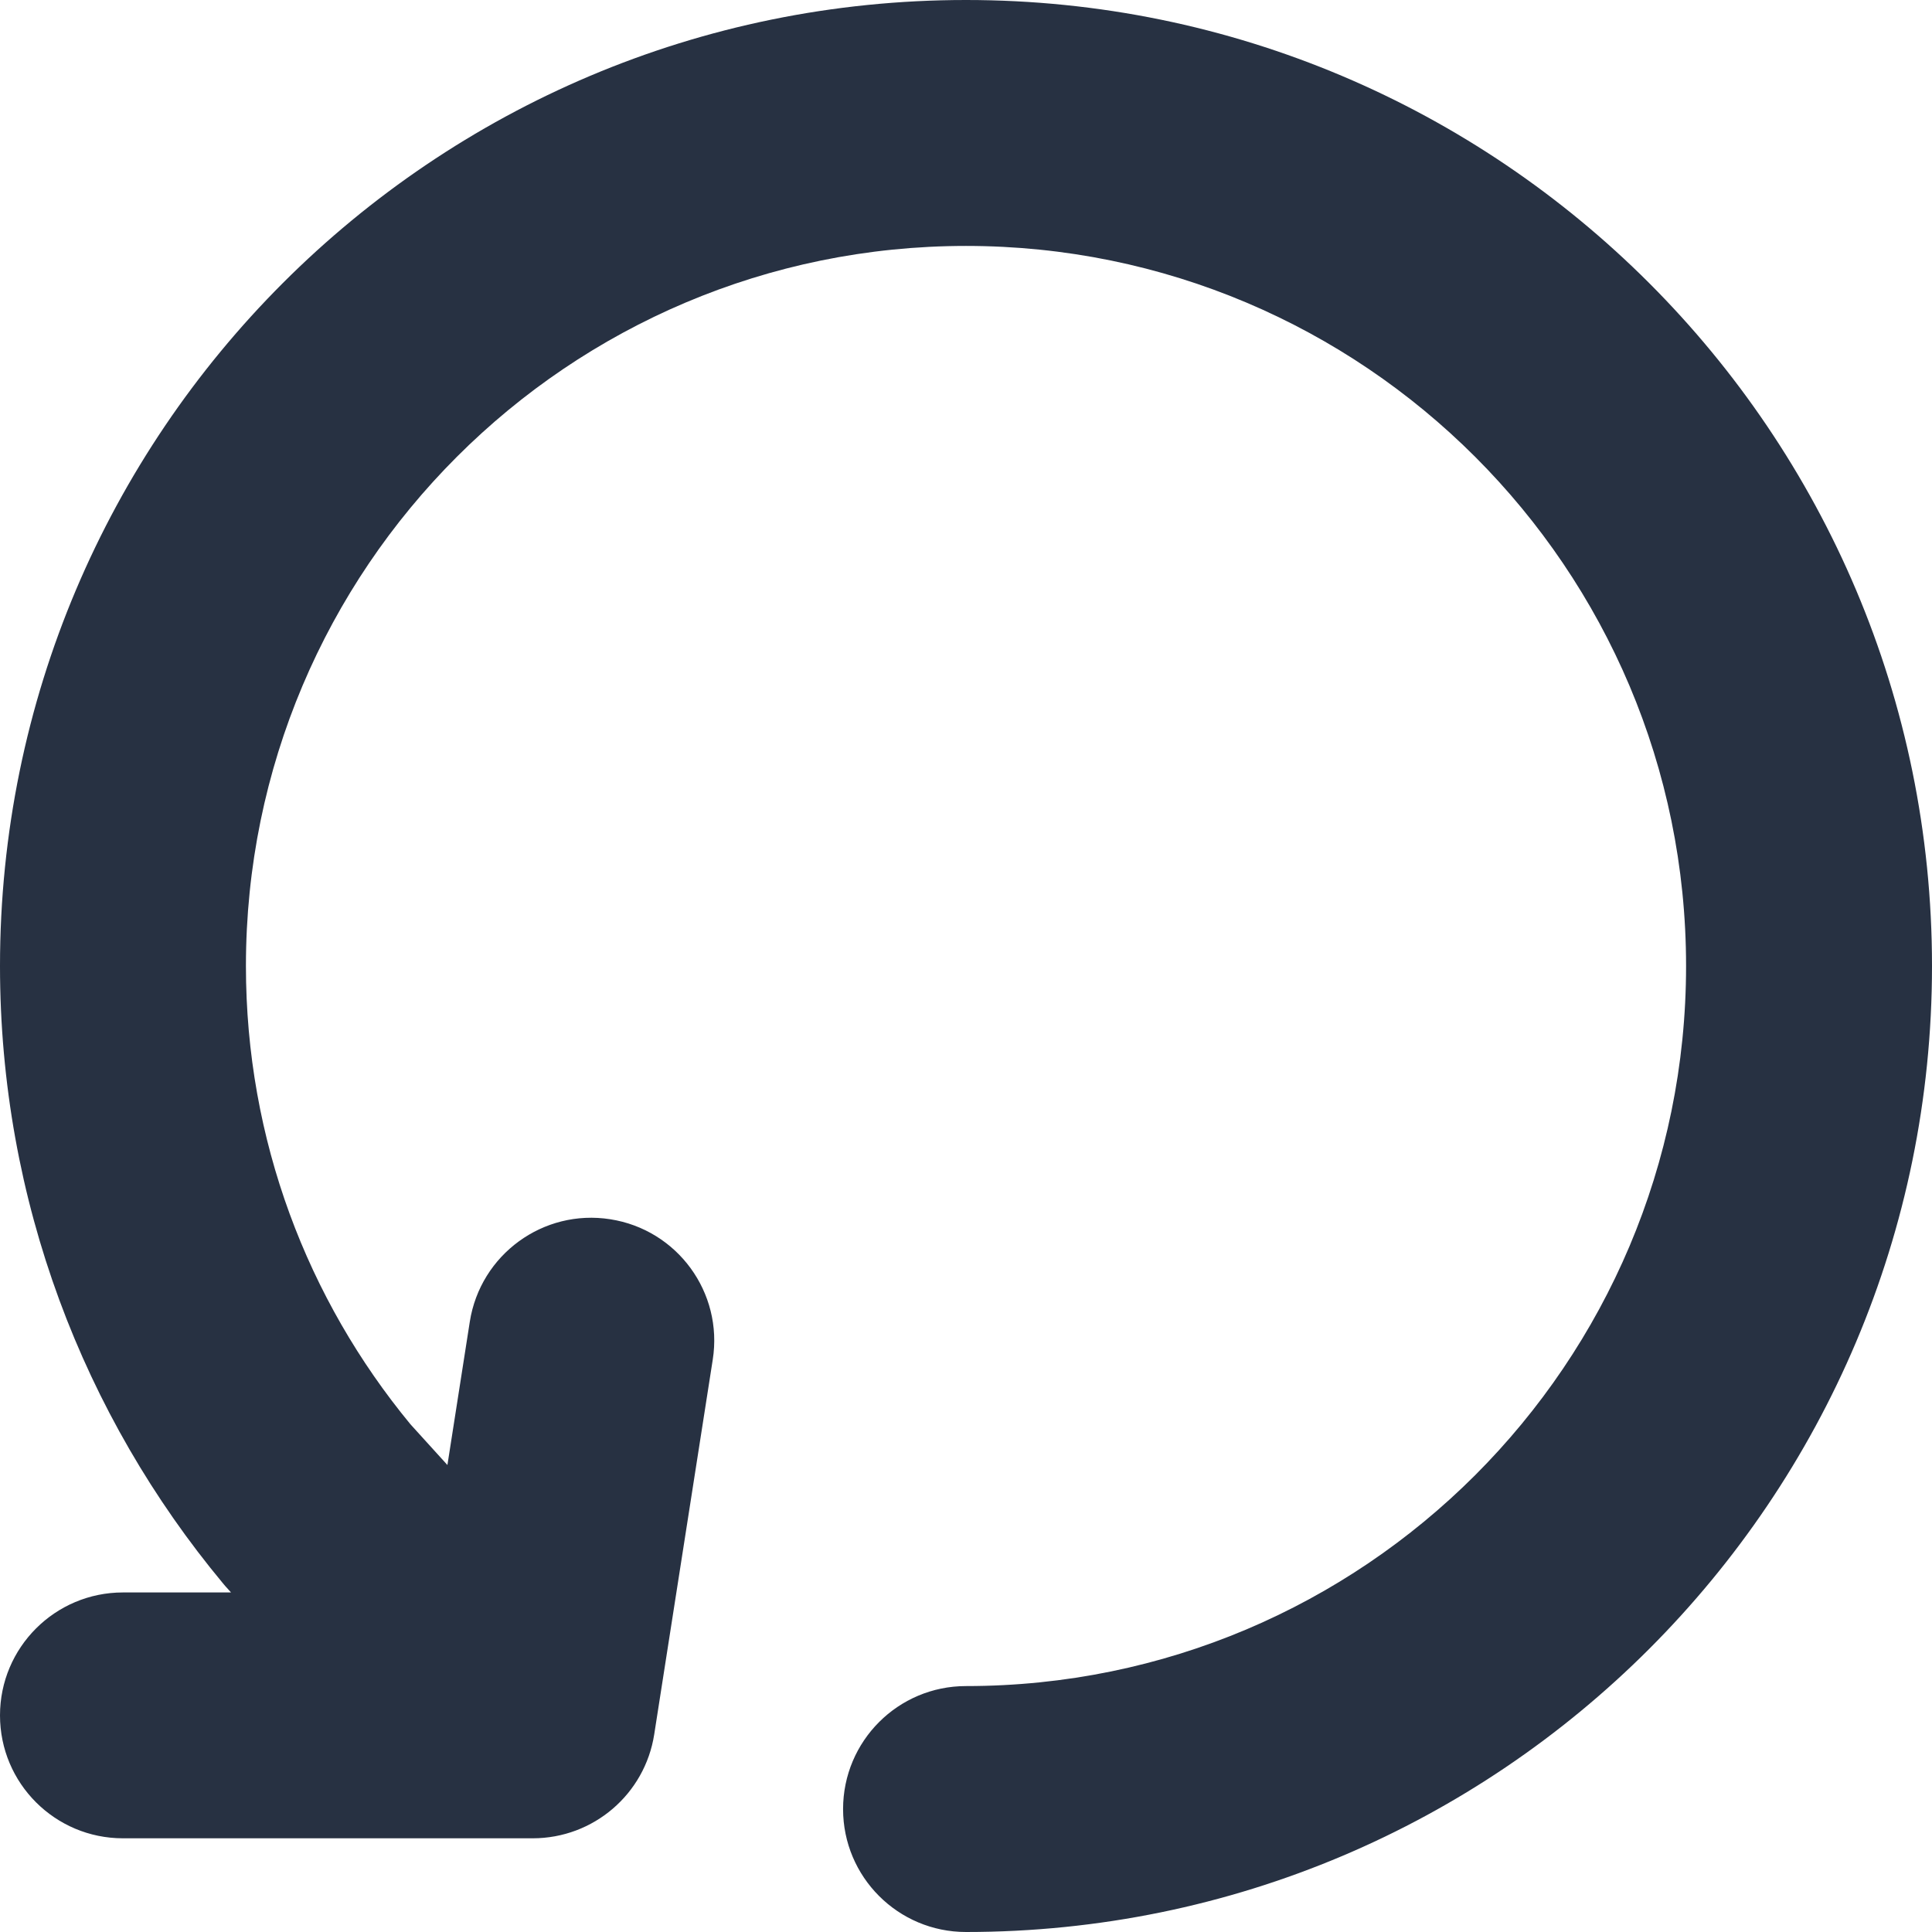 <svg width="24" height="24" viewBox="0 0 24 24" fill="none" xmlns="http://www.w3.org/2000/svg">
<path fill-rule="evenodd" clip-rule="evenodd" d="M12 0C5.373 0 0 5.373 0 12C0 14.915 1.041 17.59 2.77 19.669L2.786 19.688C2.789 19.692 2.792 19.696 2.796 19.7L2.87 19.782H1.527C0.684 19.782 0 20.466 0 21.309C0 22.153 0.684 22.836 1.527 22.836H6.618C7.371 22.836 8.011 22.288 8.127 21.545L8.854 16.89C8.985 16.057 8.415 15.276 7.581 15.146C6.748 15.015 5.967 15.585 5.836 16.419L5.558 18.199L5.098 17.692C3.821 16.144 3.055 14.164 3.055 12C3.055 7.06 7.06 3.055 12 3.055C16.94 3.055 20.945 7.06 20.945 12C20.945 16.94 16.94 20.945 12 20.945C11.156 20.945 10.473 21.629 10.473 22.473C10.473 23.316 11.156 24 12 24C18.627 24 24 18.627 24 12C24 5.373 18.627 0 12 0Z" fill="#273142"/>
</svg>
